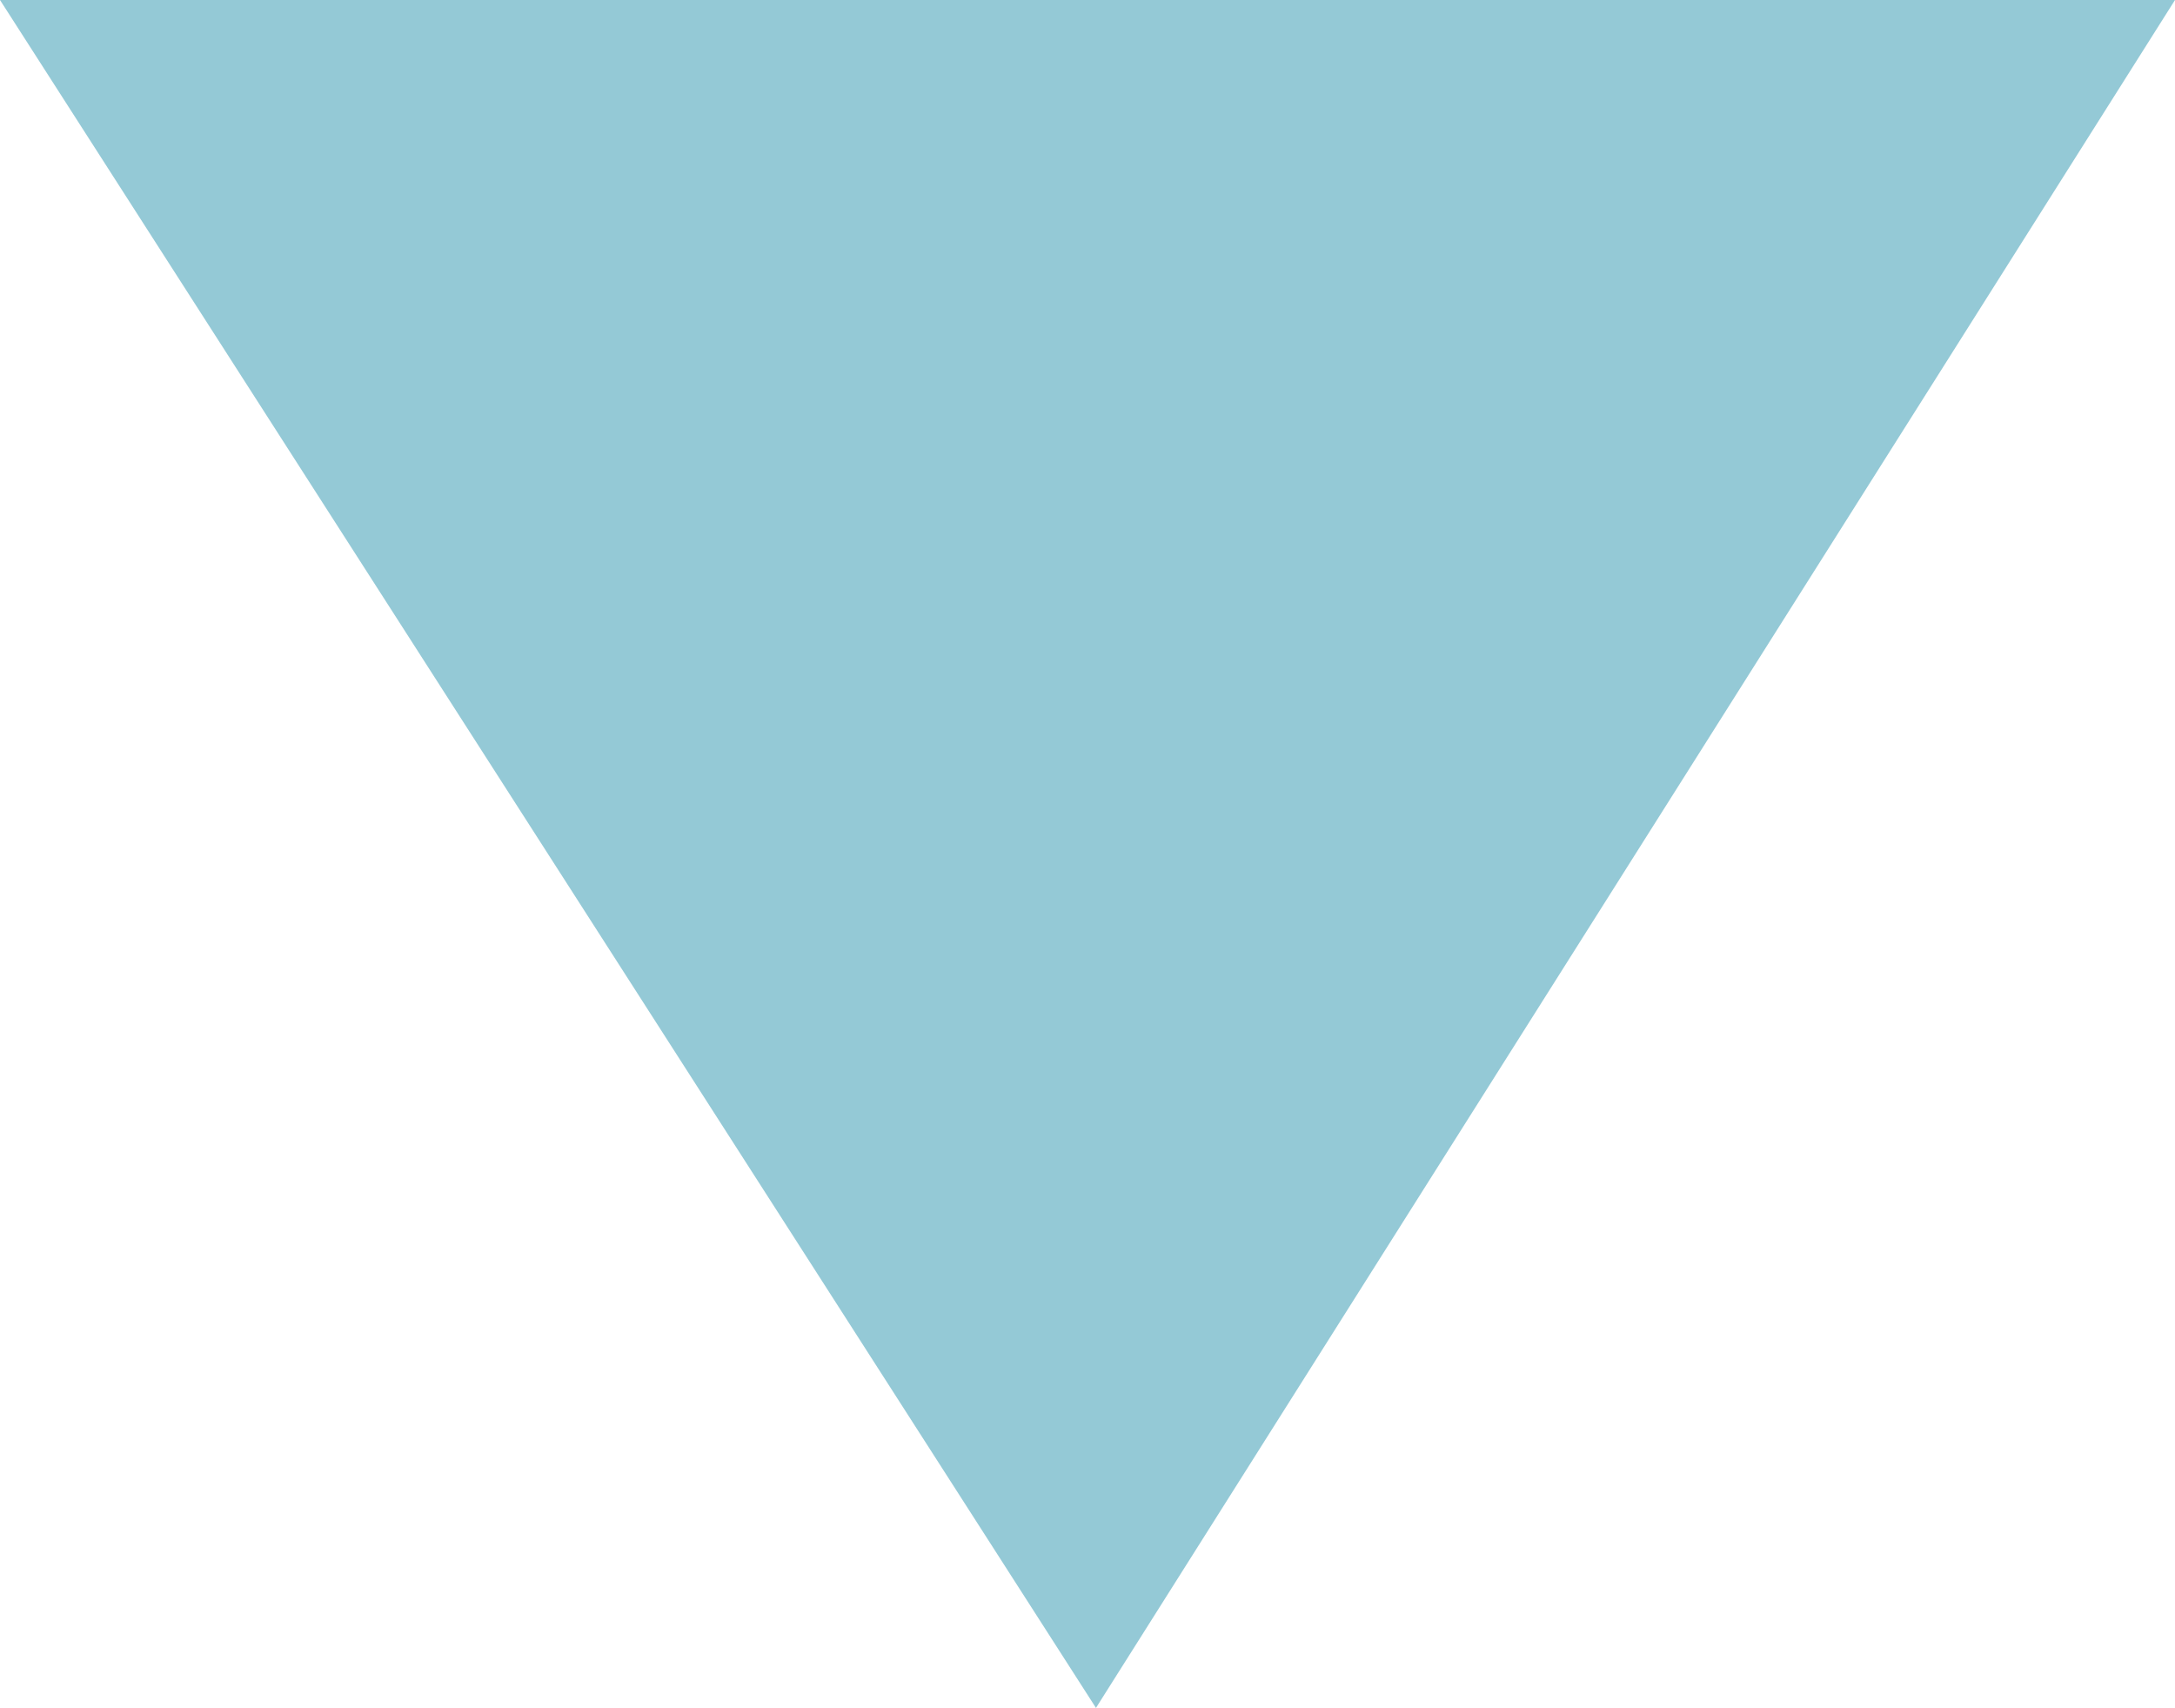 <?xml version="1.0" encoding="utf-8"?>
<!-- Generator: Adobe Illustrator 16.0.0, SVG Export Plug-In . SVG Version: 6.00 Build 0)  -->
<!DOCTYPE svg PUBLIC "-//W3C//DTD SVG 1.1//EN" "http://www.w3.org/Graphics/SVG/1.1/DTD/svg11.dtd">
<svg version="1.1" id="Layer_1" xmlns="http://www.w3.org/2000/svg" xmlns:xlink="http://www.w3.org/1999/xlink" x="0px" y="0px"
	 width="9.379px" height="7.364px" viewBox="0 0 9.379 7.364" enable-background="new 0 0 9.379 7.364" xml:space="preserve">
<g>
	<path fill="#94C9D6" d="M9.379,0L4.726,7.364L0,0H9.379z"/>
</g>
</svg>
